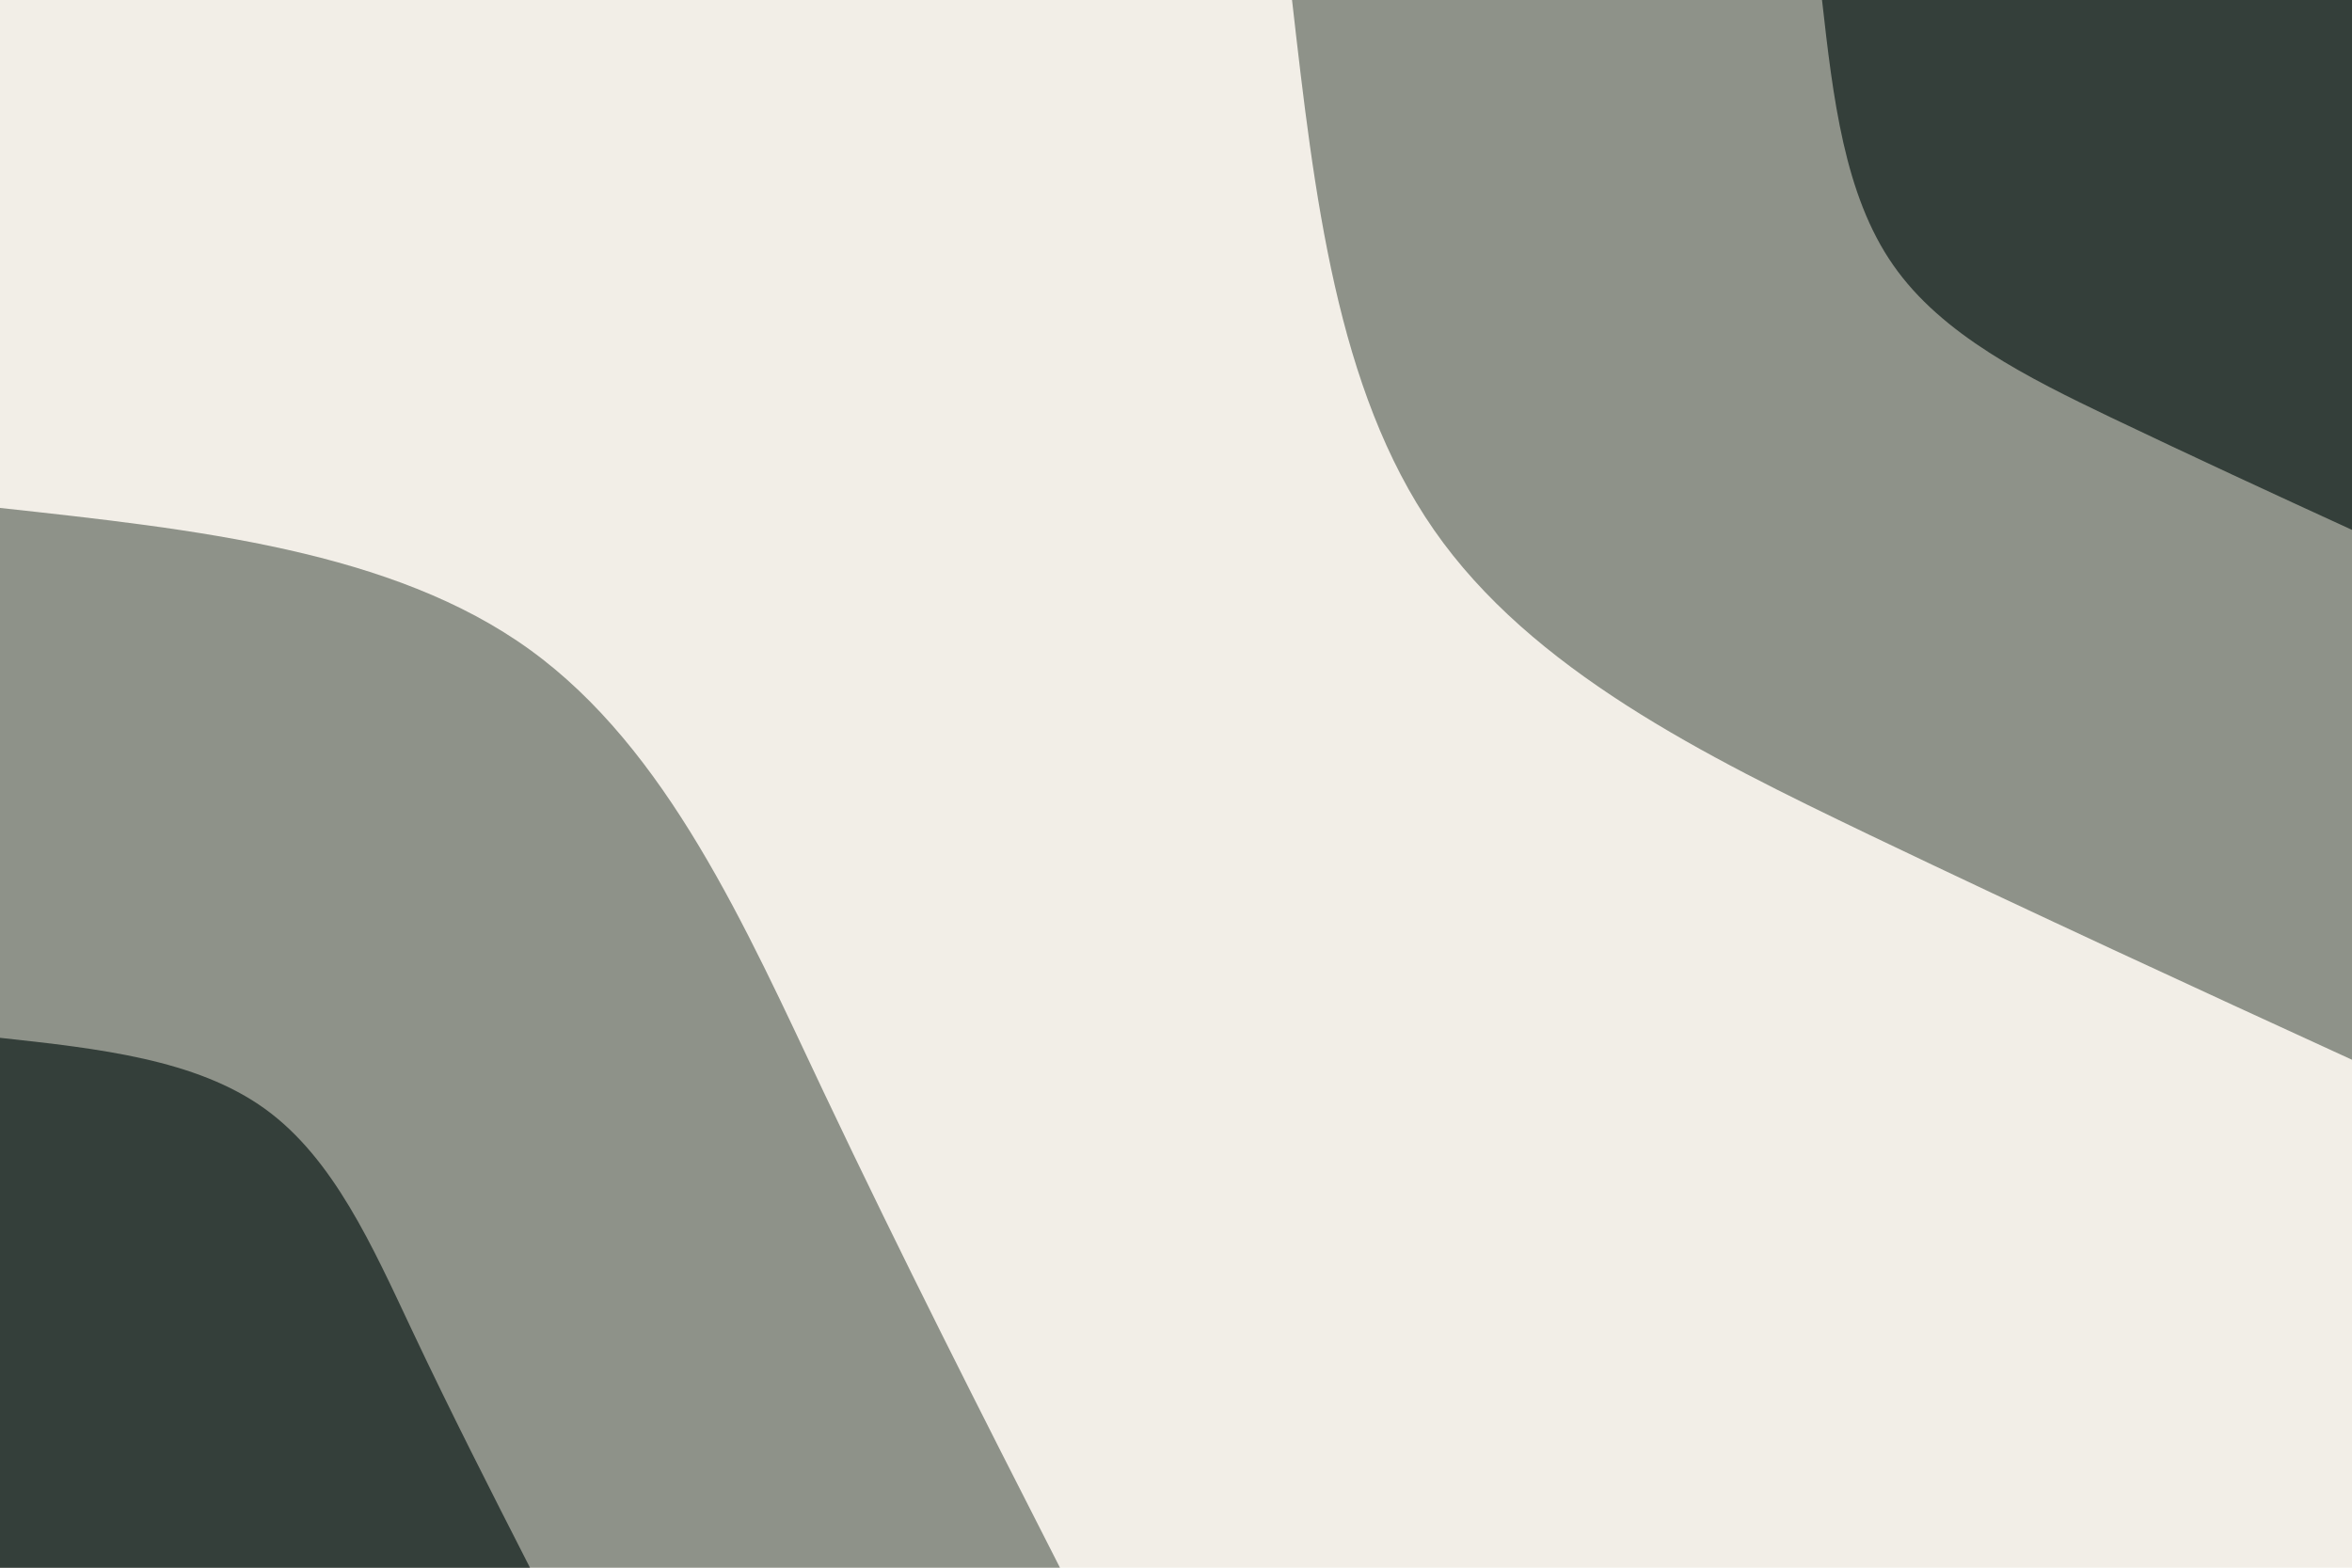 <svg id="visual" viewBox="0 0 900 600" width="900" height="600" xmlns="http://www.w3.org/2000/svg" xmlns:xlink="http://www.w3.org/1999/xlink" version="1.1"><rect x="0" y="0" width="900" height="600" fill="#f2eee7"></rect><defs><linearGradient id="grad1_0" x1="33.3%" y1="0%" x2="100%" y2="100%"><stop offset="20%" stop-color="#343f3a" stop-opacity="1"></stop><stop offset="80%" stop-color="#343f3a" stop-opacity="1"></stop></linearGradient></defs><defs><linearGradient id="grad1_1" x1="33.3%" y1="0%" x2="100%" y2="100%"><stop offset="20%" stop-color="#343f3a" stop-opacity="1"></stop><stop offset="80%" stop-color="#f2eee7" stop-opacity="1"></stop></linearGradient></defs><defs><linearGradient id="grad2_0" x1="0%" y1="0%" x2="66.7%" y2="100%"><stop offset="20%" stop-color="#343f3a" stop-opacity="1"></stop><stop offset="80%" stop-color="#343f3a" stop-opacity="1"></stop></linearGradient></defs><defs><linearGradient id="grad2_1" x1="0%" y1="0%" x2="66.7%" y2="100%"><stop offset="20%" stop-color="#f2eee7" stop-opacity="1"></stop><stop offset="80%" stop-color="#343f3a" stop-opacity="1"></stop></linearGradient></defs><g transform="translate(900, 0)"><path d="M0 405.6C-60.6 377.8 -121.2 349.9 -184.5 319.6C-247.8 289.2 -314 256.5 -351.3 202.8C-388.6 149.1 -397.1 74.6 -405.6 0L0 0Z" fill="#8e9289"></path><path d="M0 202.8C-30.3 188.9 -60.6 174.9 -92.2 159.8C-123.9 144.6 -157 128.2 -175.6 101.4C-194.3 74.6 -198.6 37.3 -202.8 0L0 0Z" fill="#343f3a"></path></g><g transform="translate(0, 600)"><path d="M0 -405.6C75.1 -397.4 150.3 -389.3 202.8 -351.3C255.3 -313.3 285.2 -245.5 315.2 -182C345.3 -118.5 375.4 -59.2 405.6 0L0 0Z" fill="#8e9289"></path><path d="M0 -202.8C37.6 -198.7 75.1 -194.6 101.4 -175.6C127.7 -156.6 142.6 -122.8 157.6 -91C172.6 -59.2 187.7 -29.6 202.8 0L0 0Z" fill="#343f3a"></path></g></svg>